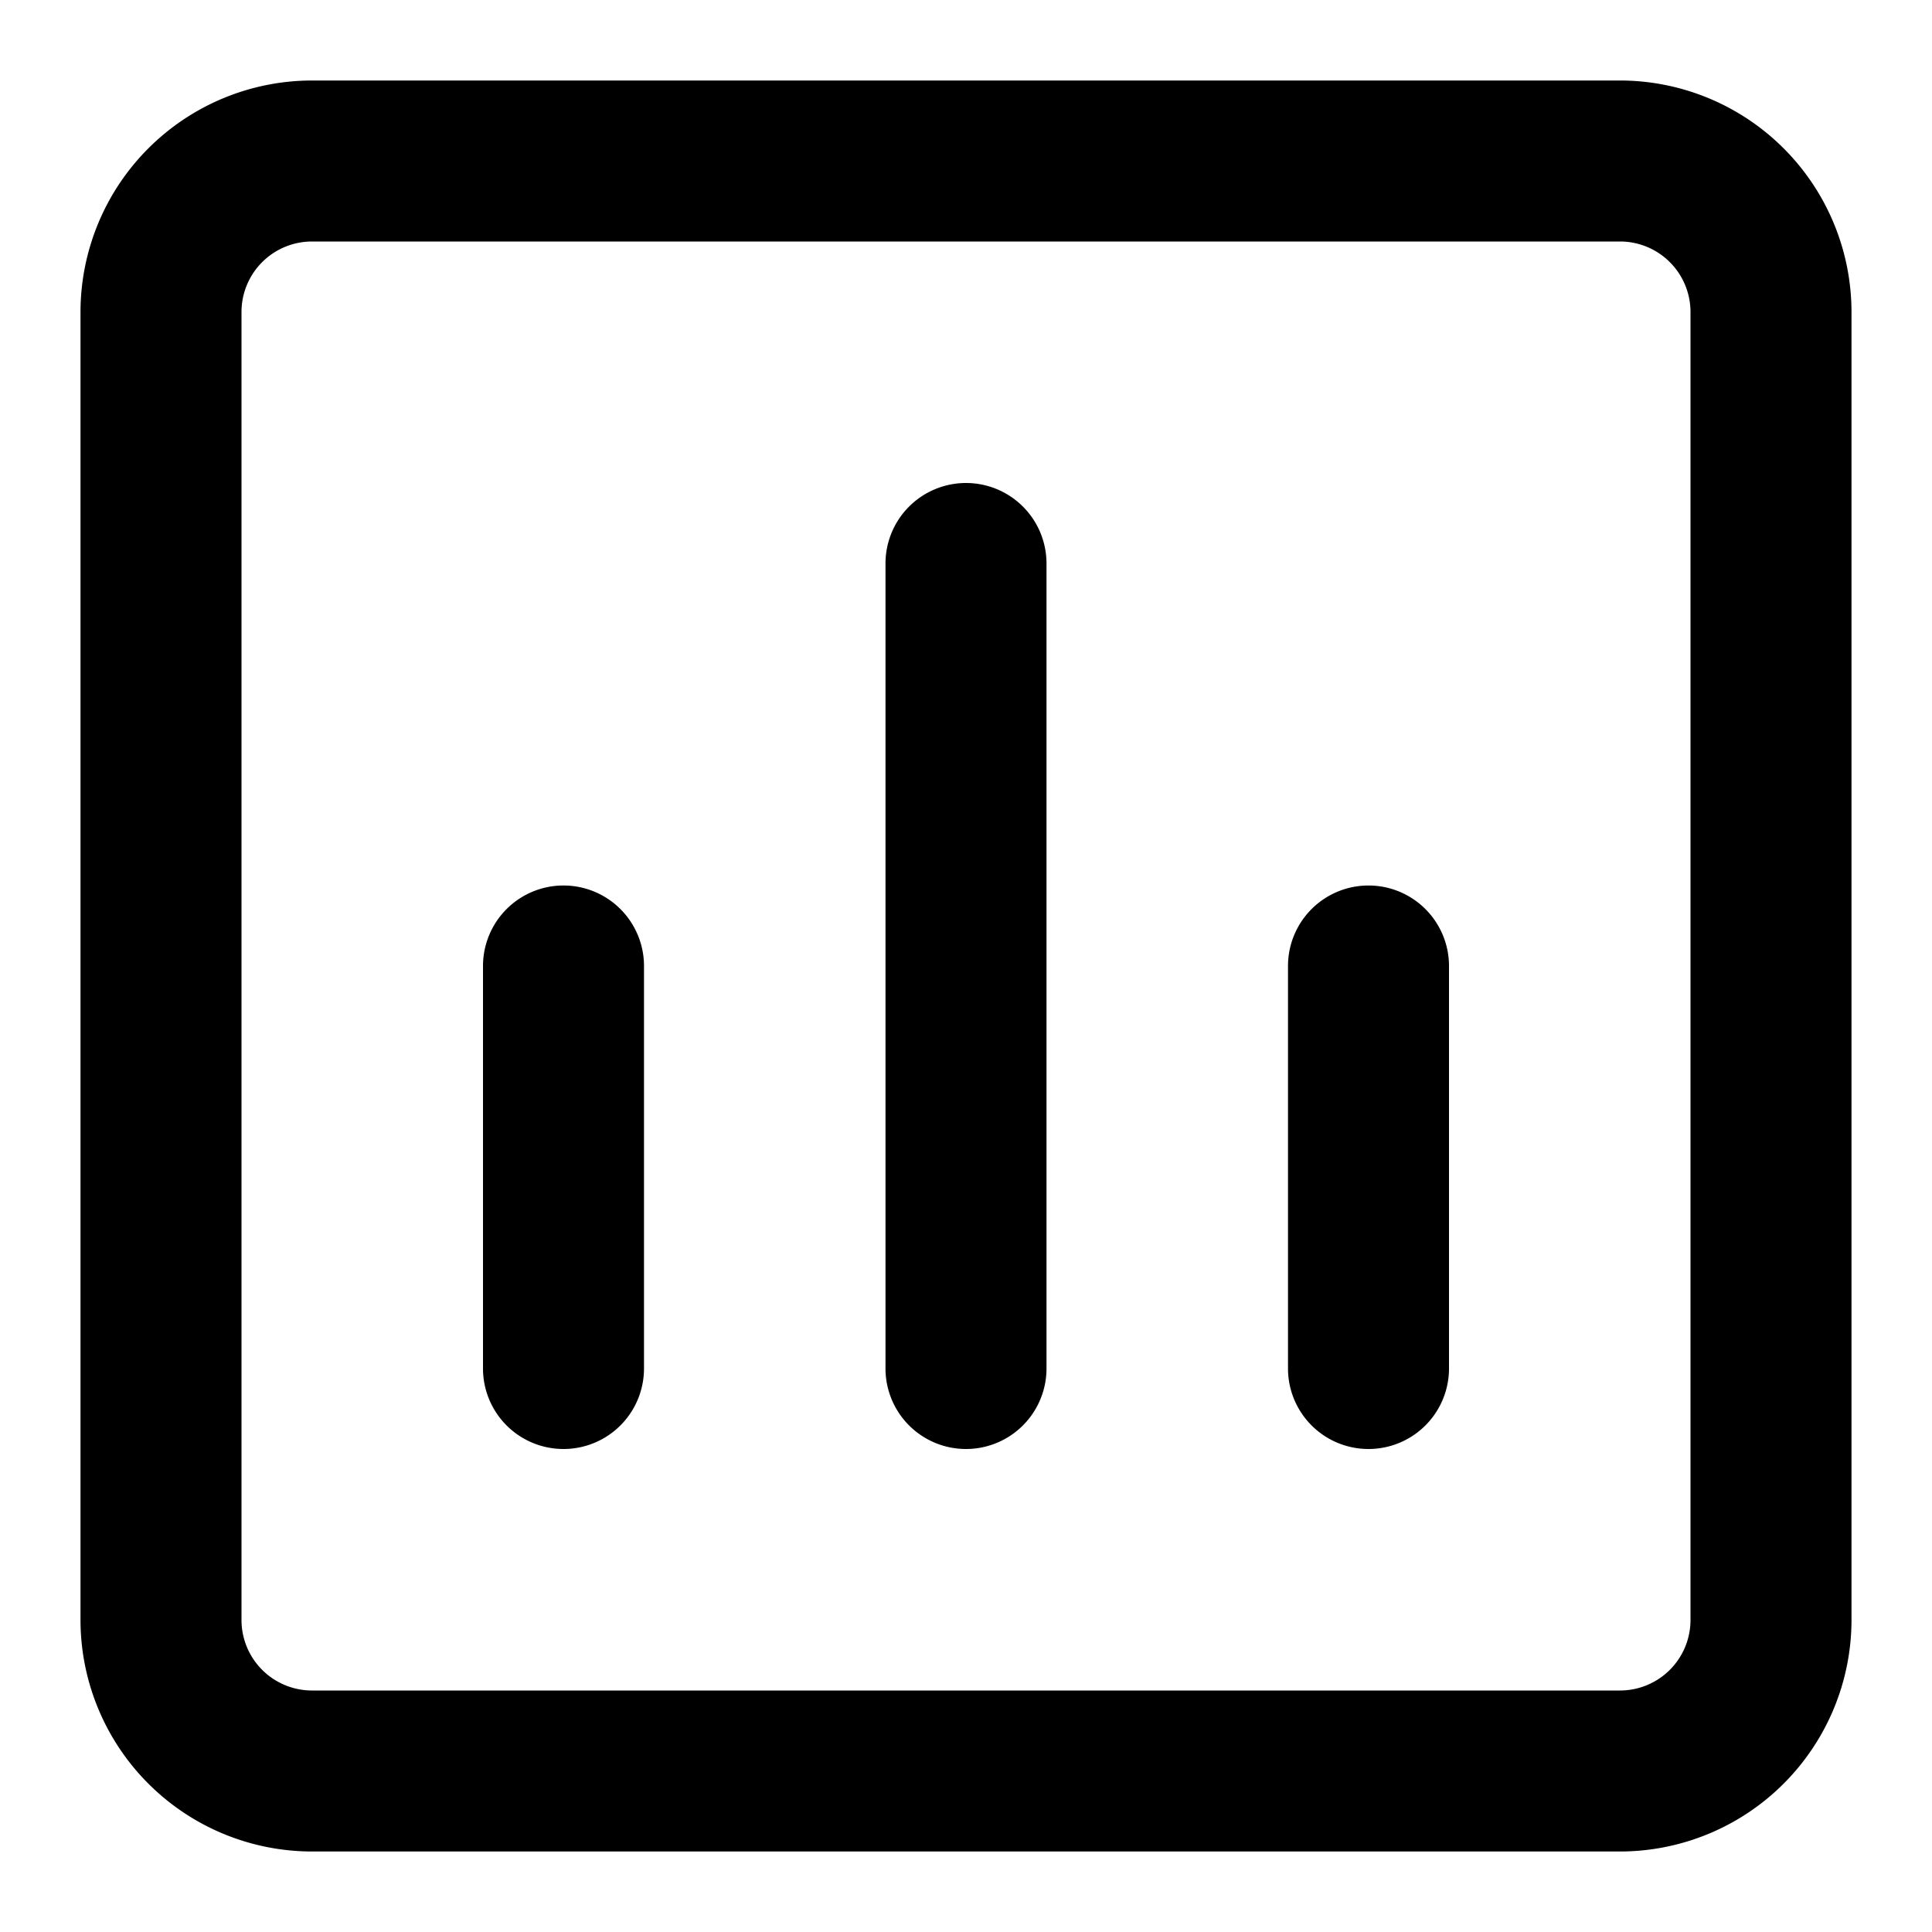 <svg xmlns="http://www.w3.org/2000/svg" version="1.1" xmlns:xlink="http://www.w3.org/1999/xlink" xmlns:svgjs="http://svgjs.com/svgjs" width="512" height="512" x="0" y="0" viewBox="0 0 24 24" style="enable-background:new 0 0 512 512" xml:space="preserve" class=""><g><g xmlns="http://www.w3.org/2000/svg" id="Layer_2" data-name="Layer 2"><path d="m20.125 1h-16.25a2.878 2.878 0 0 0 -2.875 2.874v16.252a2.878 2.878 0 0 0 2.875 2.874h16.25a2.878 2.878 0 0 0 2.875-2.874v-16.252a2.878 2.878 0 0 0 -2.875-2.874zm.875 19.126a.876.876 0 0 1 -.875.874h-16.25a.876.876 0 0 1 -.875-.874v-16.252a.876.876 0 0 1 .875-.874h16.25a.876.876 0 0 1 .875.874z" fill="#000000" data-original="#000000" class=""></path><path d="m12 6a1 1 0 0 0 -1 1v10a1 1 0 0 0 2 0v-10a1 1 0 0 0 -1-1z" fill="#000000" data-original="#000000" class=""></path><path d="m7 11a1 1 0 0 0 -1 1v5a1 1 0 0 0 2 0v-5a1 1 0 0 0 -1-1z" fill="#000000" data-original="#000000" class=""></path><path d="m17 11a1 1 0 0 0 -1 1v5a1 1 0 0 0 2 0v-5a1 1 0 0 0 -1-1z" fill="#000000" data-original="#000000" class=""></path></g></g></svg>